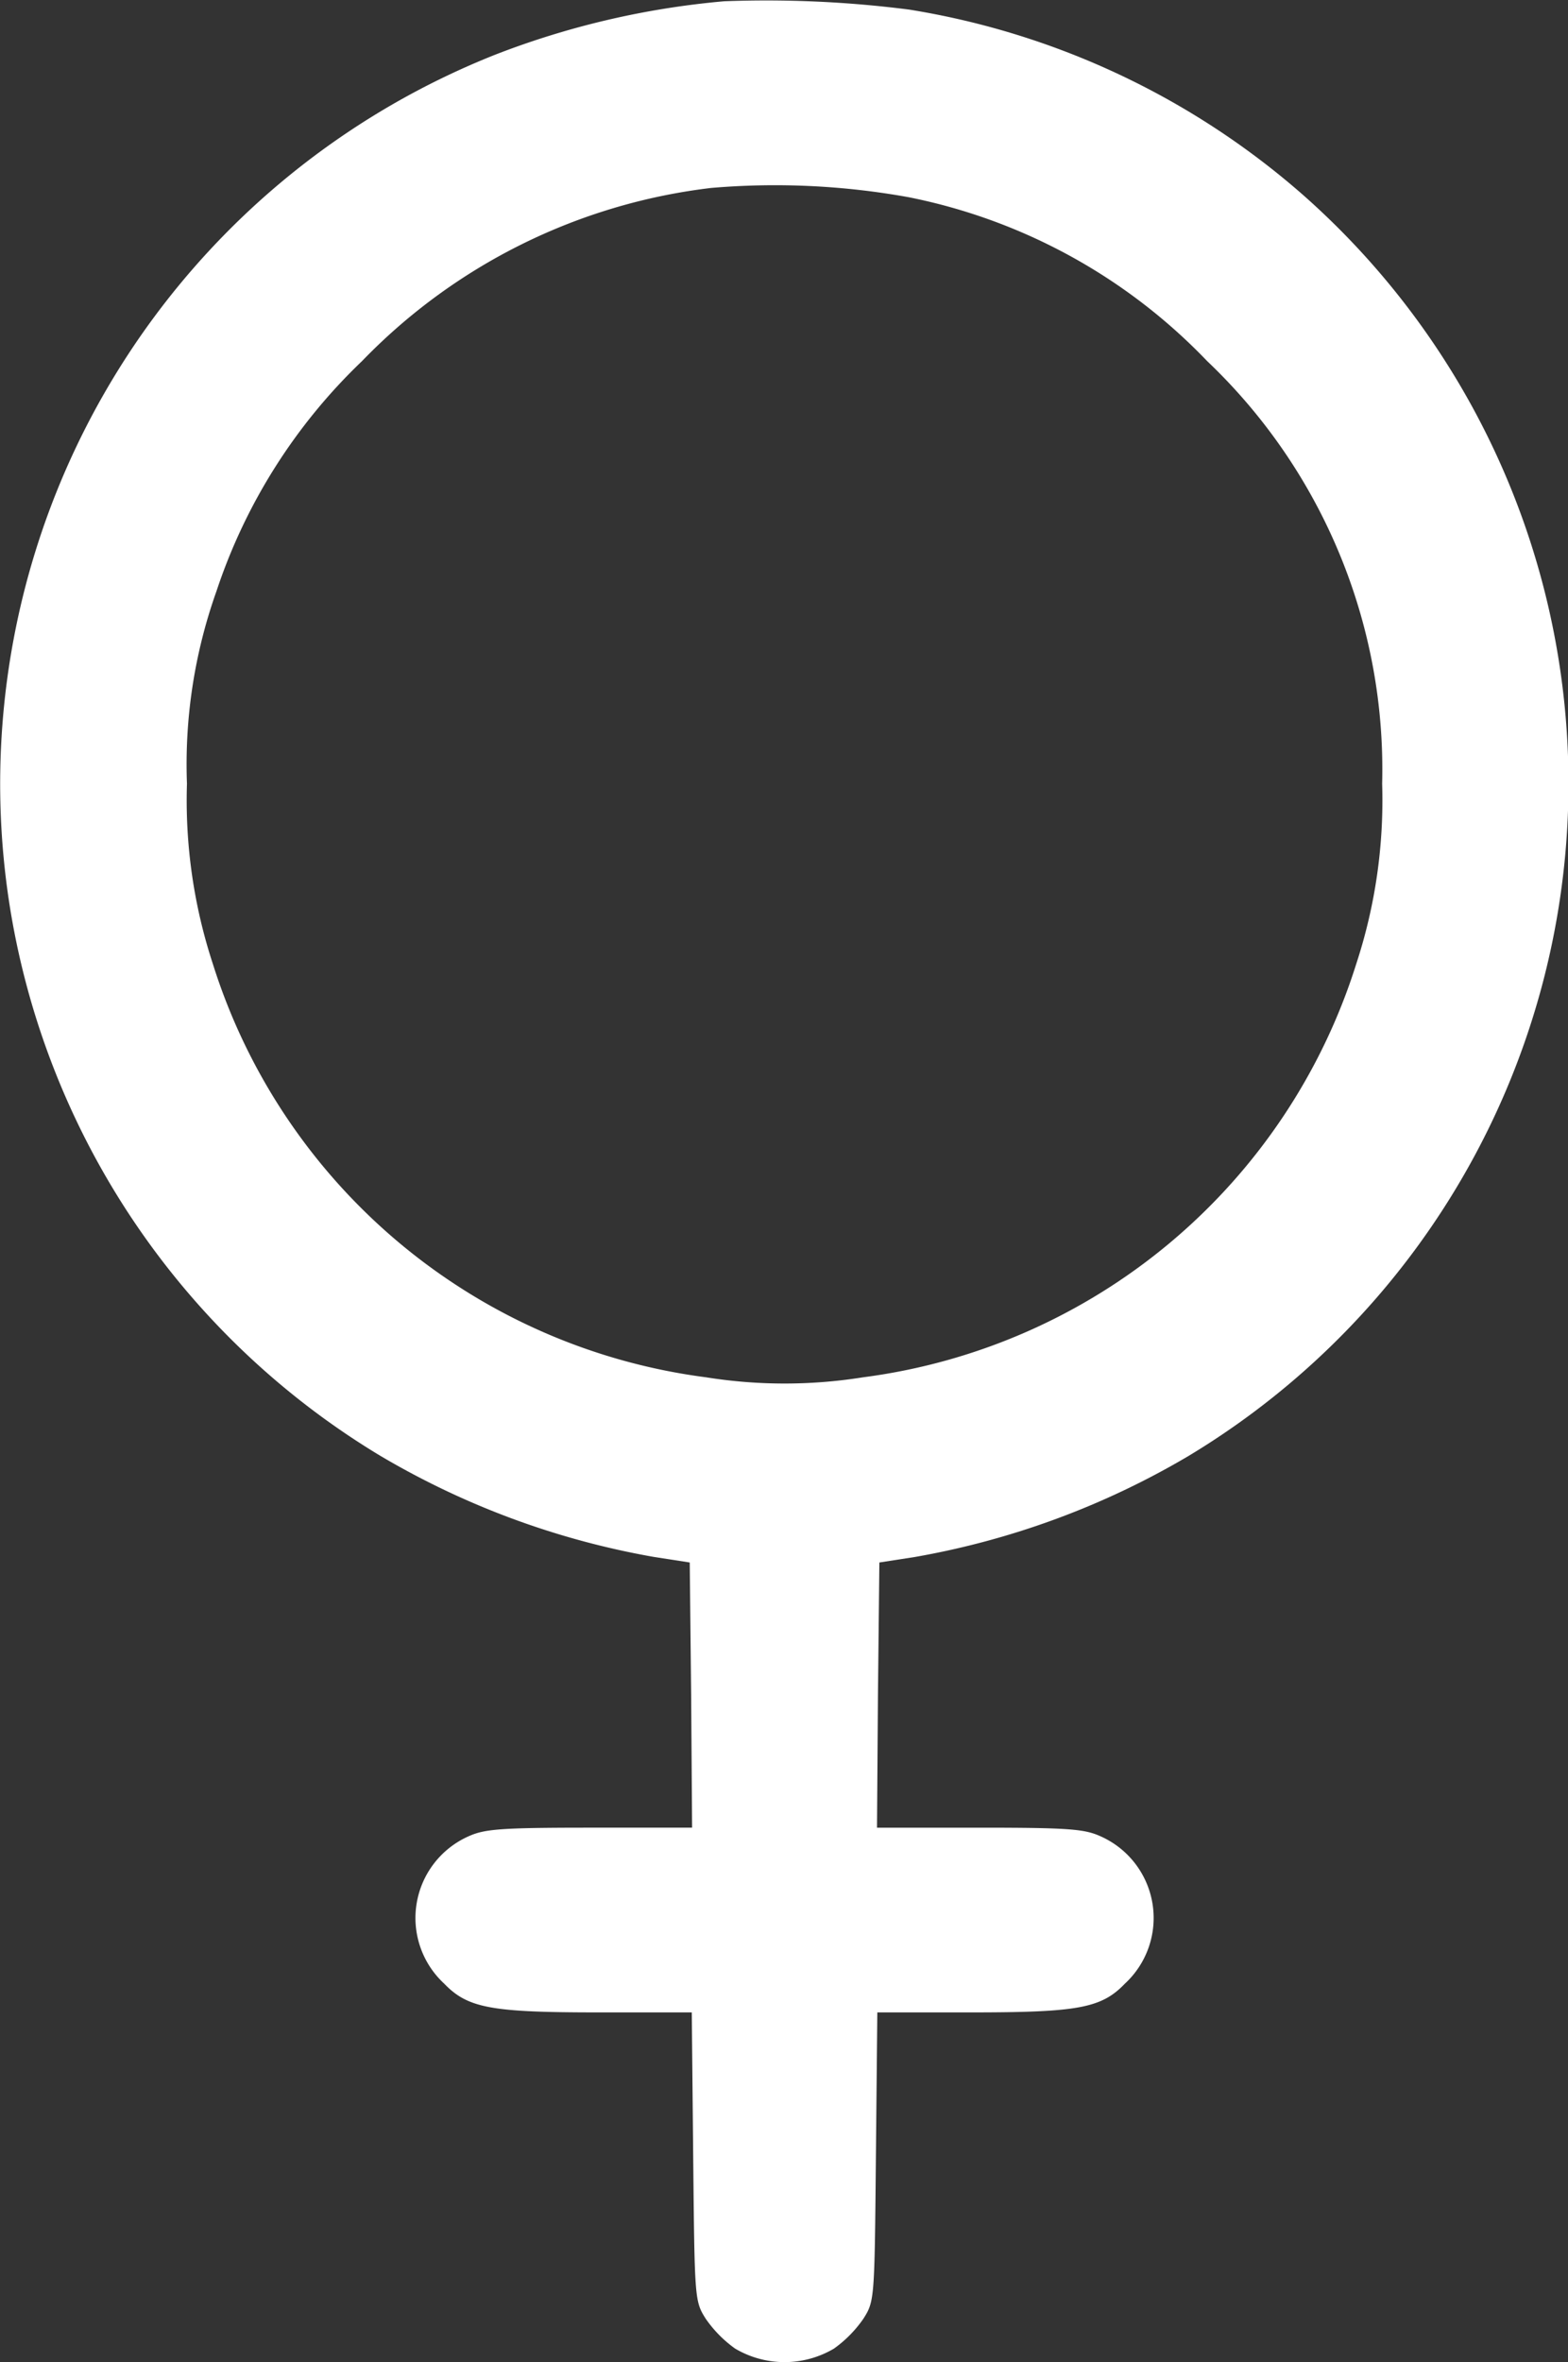 <svg xmlns="http://www.w3.org/2000/svg" width="19.919" fill="#fff" height="30" viewBox="0 0 19.919 30">
  <rect x="0" y="0" width="19.919" height="30" fill="#333333" stroke="none"/>
  <g id="female_active" transform="translate(-86.186 511.669)">
    <path id="Path_1139" data-name="Path 1139" d="M95.386-511.653a10.6,10.6,0,0,0-2.9.675A9.963,9.963,0,0,0,86.3-500.225a9.98,9.98,0,0,0,4.717,7.045,10.331,10.331,0,0,0,3.479,1.285l.452.07.018,1.684.012,1.684h-1.3c-1.144,0-1.338.018-1.543.111a1.135,1.135,0,0,0-.305,1.871c.3.311.6.364,1.953.364h1.191l.018,1.83c.018,1.813.018,1.836.158,2.059a1.543,1.543,0,0,0,.375.381,1.234,1.234,0,0,0,1.255,0,1.543,1.543,0,0,0,.375-.381c.141-.223.141-.246.158-2.059l.018-1.83h1.191c1.355,0,1.654-.053,1.953-.364a1.135,1.135,0,0,0-.305-1.871c-.205-.094-.4-.111-1.543-.111h-1.3l.012-1.684.018-1.684.452-.07a10.331,10.331,0,0,0,3.479-1.285,9.97,9.97,0,0,0,1.449-16.015,9.994,9.994,0,0,0-5-2.352A14.254,14.254,0,0,0,95.386-511.653Zm2.335,2.487a7.194,7.194,0,0,1,3.8,2.083,7.153,7.153,0,0,1,2.223,5.368,6.659,6.659,0,0,1-.329,2.288,7.589,7.589,0,0,1-6.265,5.25,6.319,6.319,0,0,1-1.995,0,7.59,7.59,0,0,1-6.265-5.25,6.66,6.66,0,0,1-.329-2.288,6.559,6.559,0,0,1,.375-2.446,7.147,7.147,0,0,1,1.848-2.921,7.373,7.373,0,0,1,4.435-2.2A9.549,9.549,0,0,1,97.72-509.166Z" transform="translate(0)" fill="#fff"/>
  </g>
</svg>
